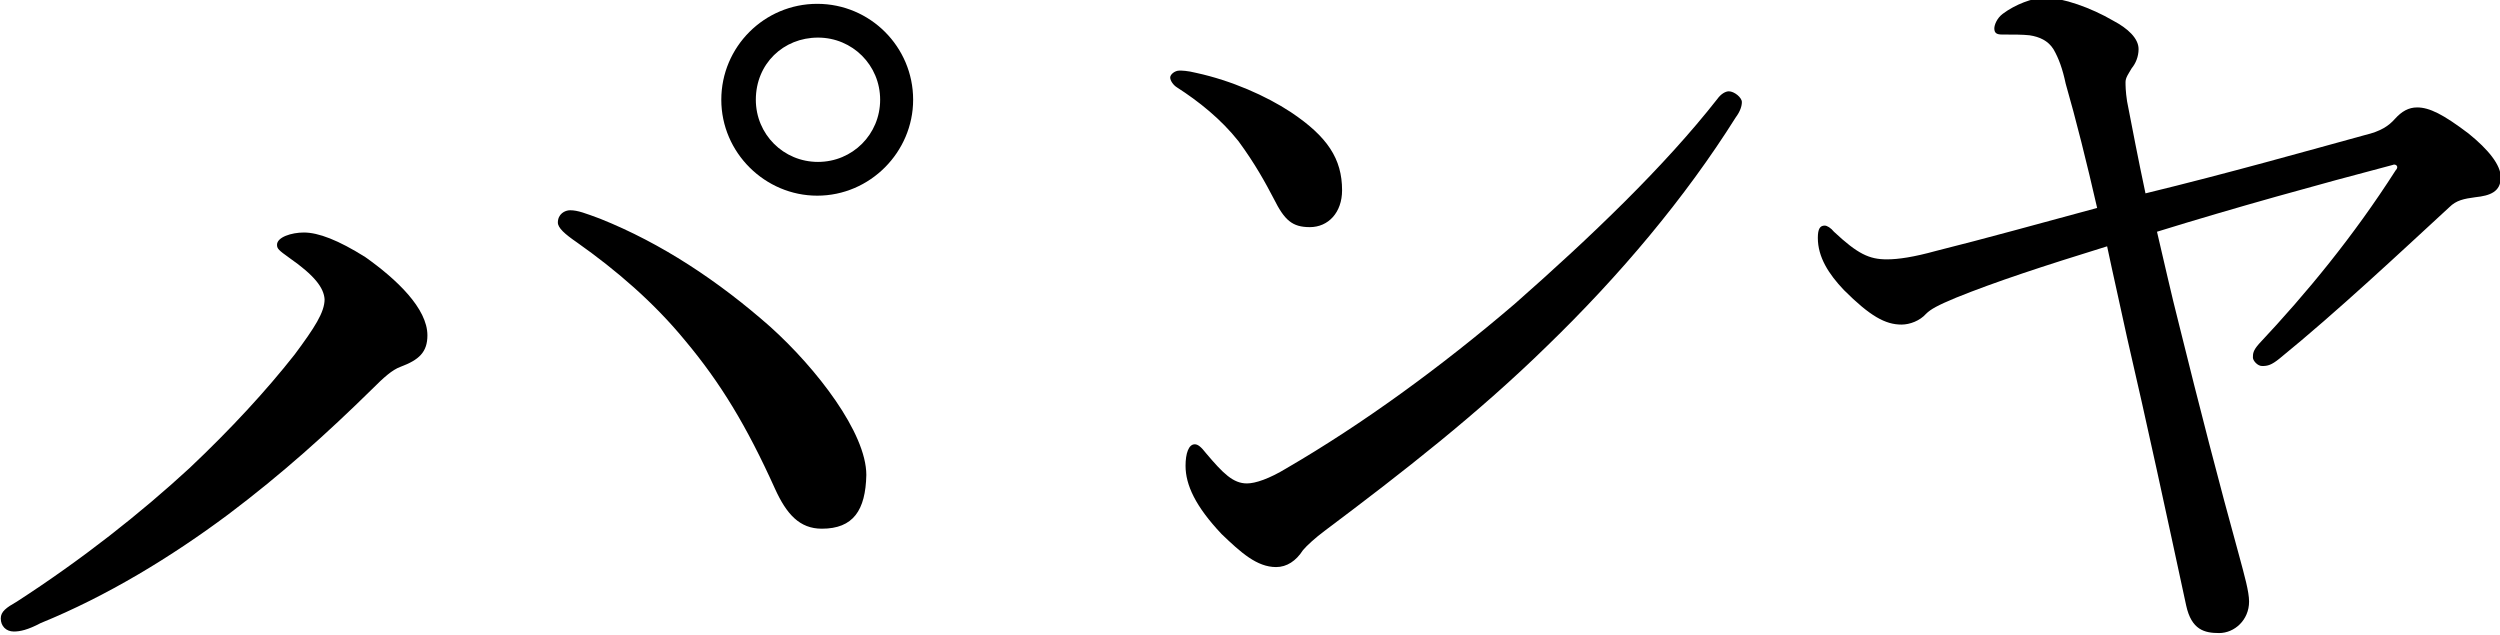 <?xml version="1.0" encoding="utf-8"?>
<!-- Generator: Adobe Illustrator 21.1.0, SVG Export Plug-In . SVG Version: 6.00 Build 0)  -->
<svg version="1.1" id="圖層_1" xmlns="http://www.w3.org/2000/svg" xmlns:xlink="http://www.w3.org/1999/xlink" x="0px" y="0px"
	 viewBox="0 0 325.8 82.7" style="enable-background:new 0 0 325.8 82.7;" xml:space="preserve">
<g>
	<path d="M37.7,33.6c-1.4-1-1.6-1.2-1.6-1.7c0-1,1.9-1.6,3.5-1.6c1.9,0,4.5,1,8,3.2c4.1,2.9,8.1,6.7,8.1,10.2c0,2.2-1.1,3.2-3.5,4.1
		c-1.1,0.4-2.2,1.4-3.7,2.9C42.6,56.5,36.7,61.8,29.8,67c-7.5,5.6-15.9,10.7-24.5,14.2c-1.7,0.9-2.7,1.1-3.5,1.1
		c-1,0-1.7-0.7-1.7-1.7c0-0.9,0.7-1.4,2.1-2.2c8.5-5.5,16.1-11.5,22.5-17.4c5.4-5.1,10-10.1,13.7-14.8c2.6-3.5,3.9-5.5,3.9-7.2
		C42.2,37.5,41,35.9,37.7,33.6z M107.1,68.9c-2.9,0-4.6-1.9-6.1-5.2c-3.7-8.2-7.1-13.8-11.7-19.3c-4.1-5-9-9.2-14.1-12.8
		c-1.6-1.1-2.5-1.9-2.5-2.6c0-1.1,0.9-1.6,1.6-1.6c1,0,2,0.4,3.9,1.1c8,3.2,15.4,8.1,22.2,14.1c6,5.4,12.5,13.8,12.5,19.3
		C112.8,66.5,111.2,68.9,107.1,68.9z M119,13c0,6.8-5.6,12.5-12.5,12.5c-6.8,0-12.5-5.6-12.5-12.5s5.6-12.5,12.5-12.5
		C113.4,0.5,119,6.1,119,13z M98.5,13c0,4.5,3.6,8.1,8.1,8.1c4.5,0,8.1-3.6,8.1-8.1s-3.6-8.1-8.1-8.1C102.1,4.9,98.5,8.3,98.5,13z"
		/>
</g>
<g>
	<path d="M155.9,9.5c4.6,1,9.1,3,12.3,5.1c4.8,3.2,6.7,6.1,6.7,10.2c0,2.9-1.8,4.8-4.2,4.8c-2.3,0-3.3-0.9-4.7-3.7
		c-1.1-2.1-2.4-4.5-4.6-7.5c-2.3-2.9-5.2-5.2-8-7c-0.5-0.3-0.9-0.9-0.9-1.3c0-0.4,0.6-0.9,1.2-0.9C154,9.2,154.7,9.2,155.9,9.5z
		 M227,13.3c0,0.5-0.2,1.2-0.8,2c-6.6,10.5-15.1,20.6-24.6,29.8c-9,8.8-18.6,16.3-29,24.1c-1.2,0.9-2.3,1.9-2.8,2.5
		c-0.9,1.4-2.1,2.2-3.5,2.2c-2.5,0-4.6-1.9-7.1-4.3c-3.4-3.6-4.7-6.4-4.7-8.9c0-1.6,0.4-2.8,1.2-2.8c0.4,0,0.8,0.3,1.5,1.2
		c2.2,2.6,3.5,3.9,5.3,3.9c1.1,0,2.9-0.6,5.2-2c9.8-5.7,20-13.1,29.7-21.4c10-8.8,19.5-17.9,26.4-26.7c0.5-0.7,1.1-1,1.5-1
		C226,11.9,227,12.7,227,13.3z"/>
</g>
<g>
	<path d="M308.2,17.6c2.1-0.5,3.1-1.2,3.9-2.1c0.9-1,1.8-1.5,2.9-1.5c1.6,0,3.4,0.9,6.7,3.4c2.6,2.1,4.2,4.1,4.2,5.7
		c0,1.9-1.4,2.4-3.3,2.6c-1.5,0.2-2.5,0.4-3.4,1.3c-6.3,5.8-14.6,13.6-22.1,19.7c-1.1,0.9-1.6,1-2.3,1c-0.6,0-1.2-0.7-1.2-1.1
		c0-0.5,0-0.9,0.8-1.8c6.2-6.6,12.3-14,17.8-22.6c0.5-0.5,0-0.9-0.4-0.7c-9.5,2.5-20.7,5.6-30.7,8.7c0.9,3.8,1.8,7.9,2.9,12.2
		c2.6,10.5,5.2,20.6,7.8,30c0.7,2.6,1.3,4.7,1.3,6c0,2.4-1.9,4.1-3.9,4.1c-1.9,0-3.6-0.4-4.3-3.6c-2.5-11.6-5.1-23.7-7.7-34.9
		c-0.9-4.2-1.8-8.1-2.6-11.9c-8.4,2.6-14.5,4.6-19.7,6.7c-2.4,1-3.3,1.5-3.9,2.1c-0.8,0.9-2.1,1.4-3.2,1.4c-2.1,0-4.1-1.1-7.5-4.5
		c-2-2.1-3.4-4.3-3.4-6.8c0-1.2,0.3-1.6,0.9-1.6c0.3,0,0.8,0.3,1.2,0.8c3.1,2.9,4.6,3.6,6.9,3.6c1.5,0,3.5-0.3,6.4-1.1
		c6.4-1.6,13.6-3.6,21-5.6c-1.3-5.7-2.8-11.7-4.1-16.2c-0.4-1.9-0.9-3.3-1.6-4.5c-0.7-1.1-1.8-1.6-3.1-1.8c-0.9-0.1-2.1-0.1-3.6-0.1
		c-0.7,0-1-0.2-1-0.8c0-0.4,0.3-1.3,1.1-1.9c1.6-1.2,3.9-2.1,5.5-2.1c2.3,0,6,1.3,8.9,3c1.9,1,3.3,2.3,3.3,3.7c0,1-0.4,1.9-0.9,2.5
		c-0.4,0.7-0.8,1.2-0.8,1.8c0,0.4,0,1.2,0.2,2.5c0.7,3.6,1.4,7.3,2.4,12C290.3,22.6,300.9,19.6,308.2,17.6z"/>
</g>
</svg>
